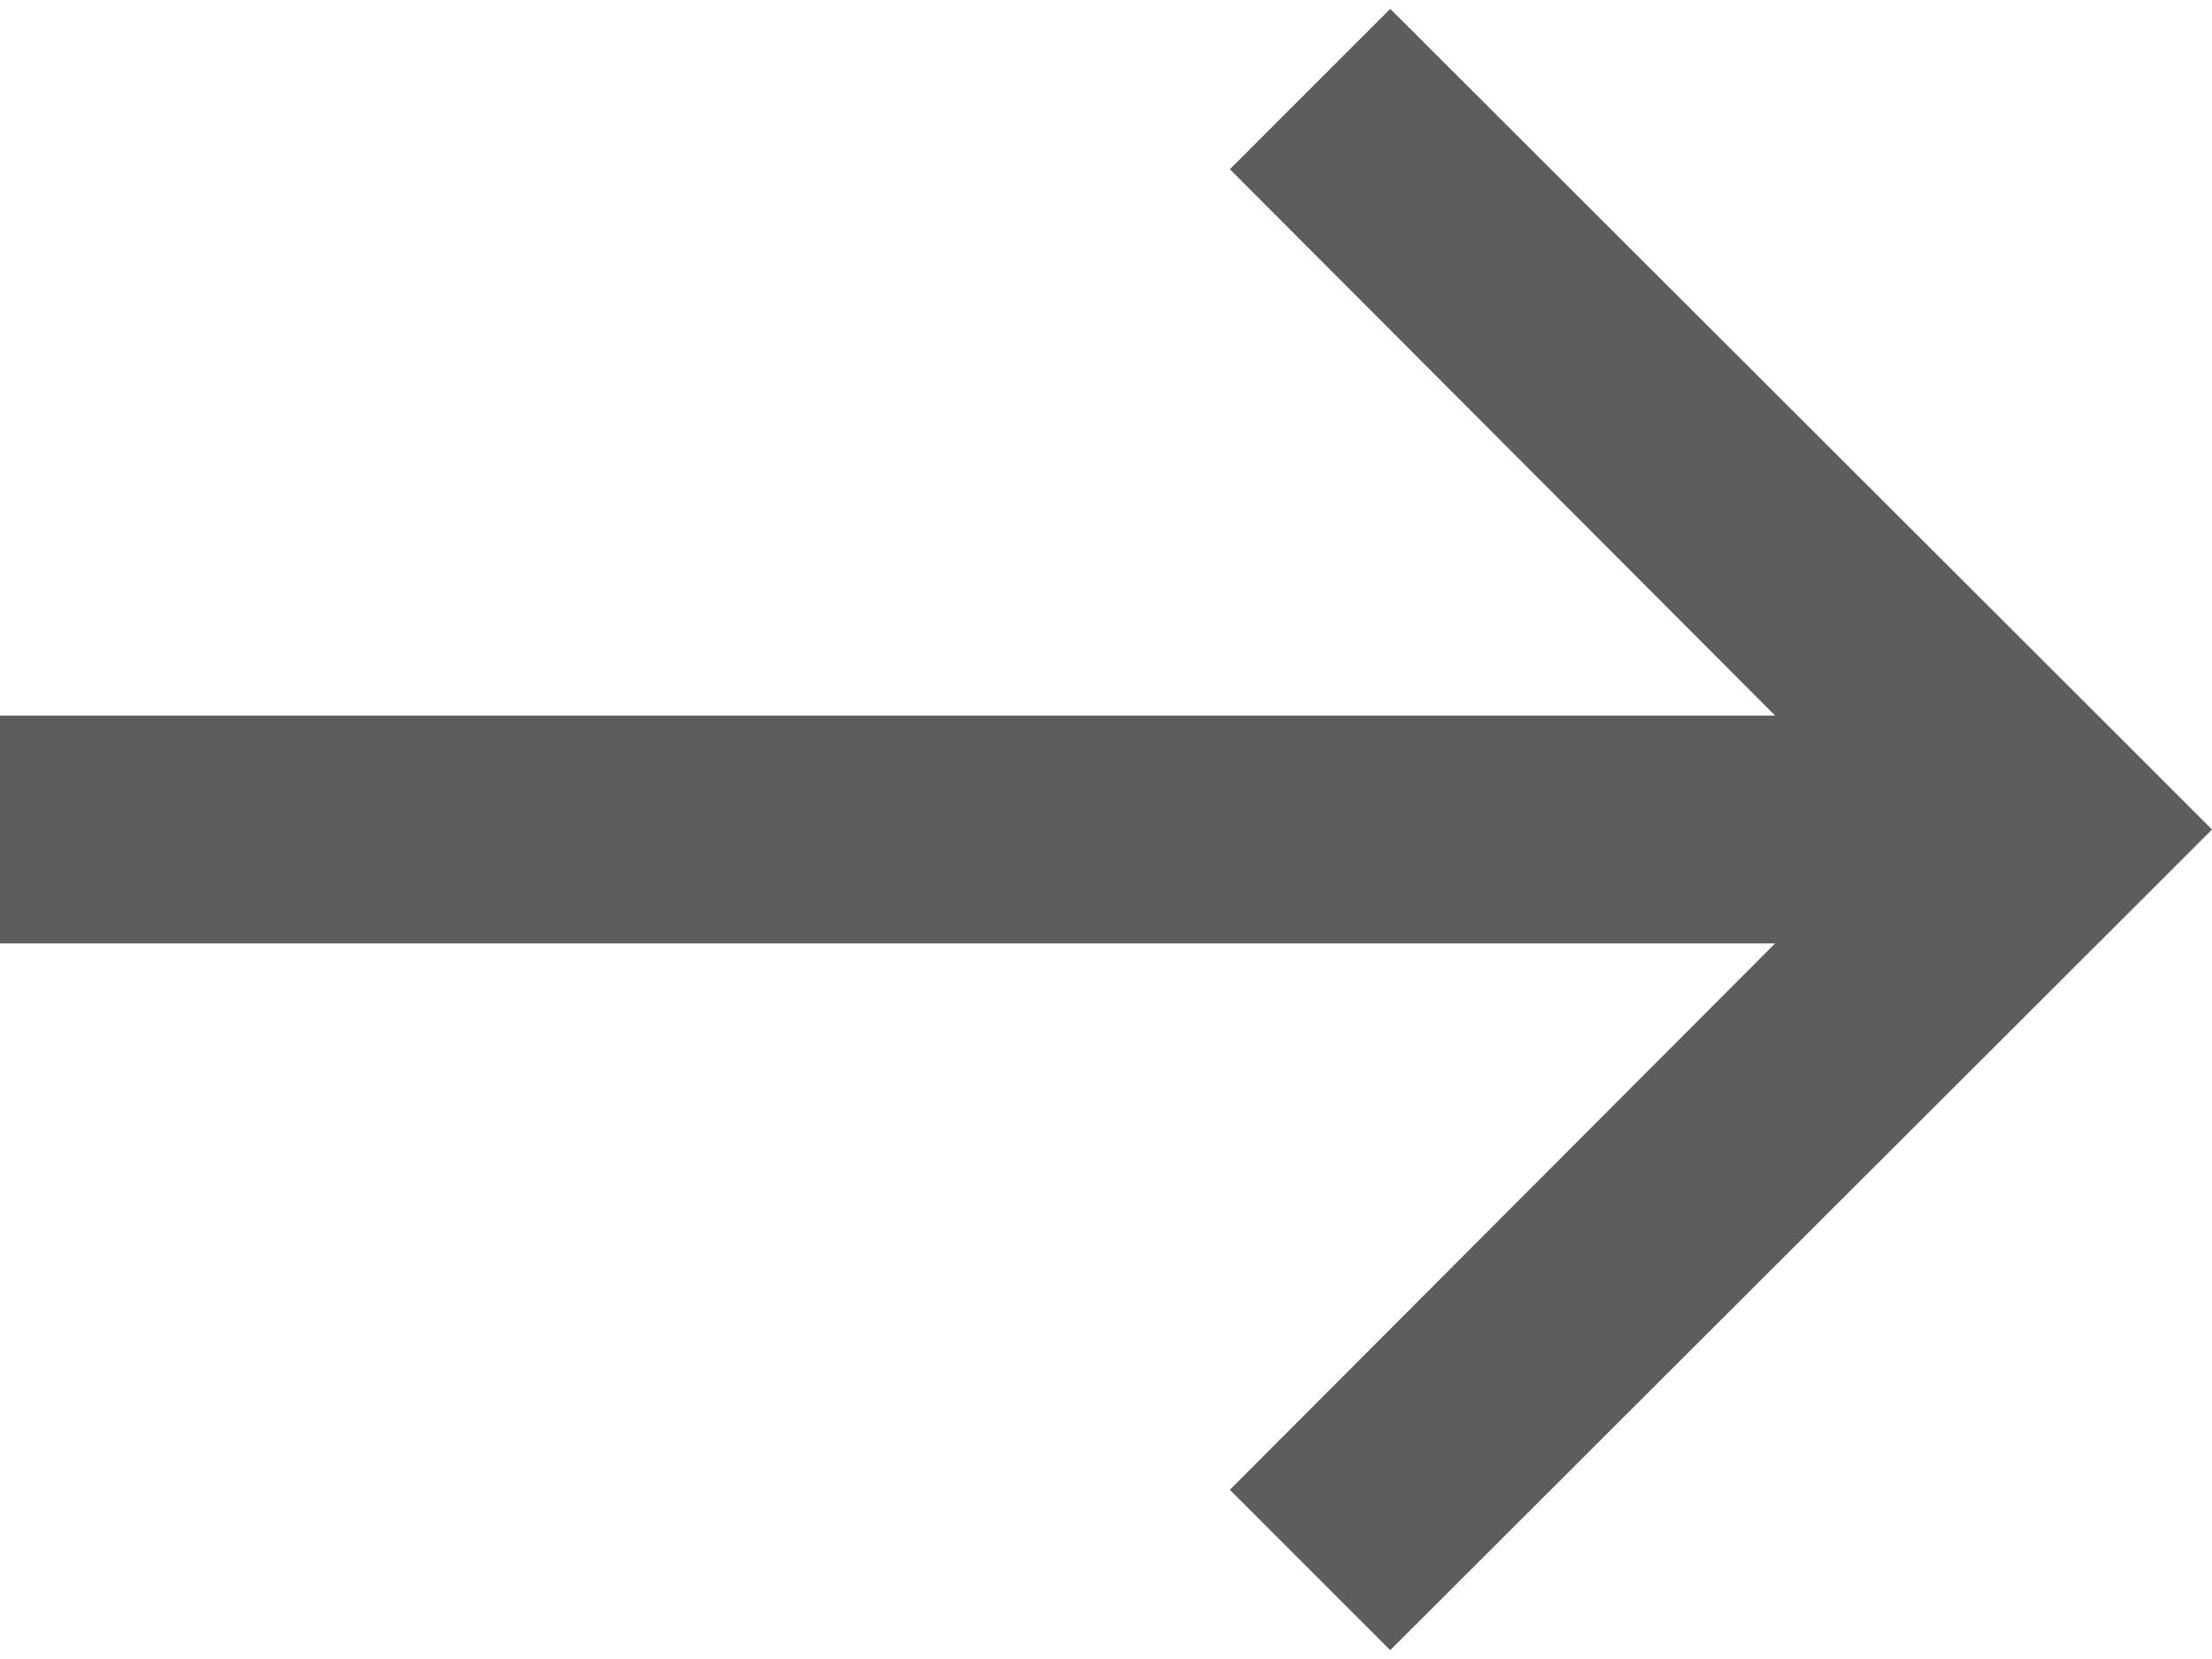 <svg xmlns="http://www.w3.org/2000/svg" width="20" height="15" style="enable-background:new 0 0 20 15" xml:space="preserve"><path style="fill:#5d5d5c" d="m12.57 14.92-1.45-1.45 4.93-4.94H0V6.47h16.05l-4.93-4.94L12.57.08l6.7 6.69.73.73-.73.73z"/></svg>